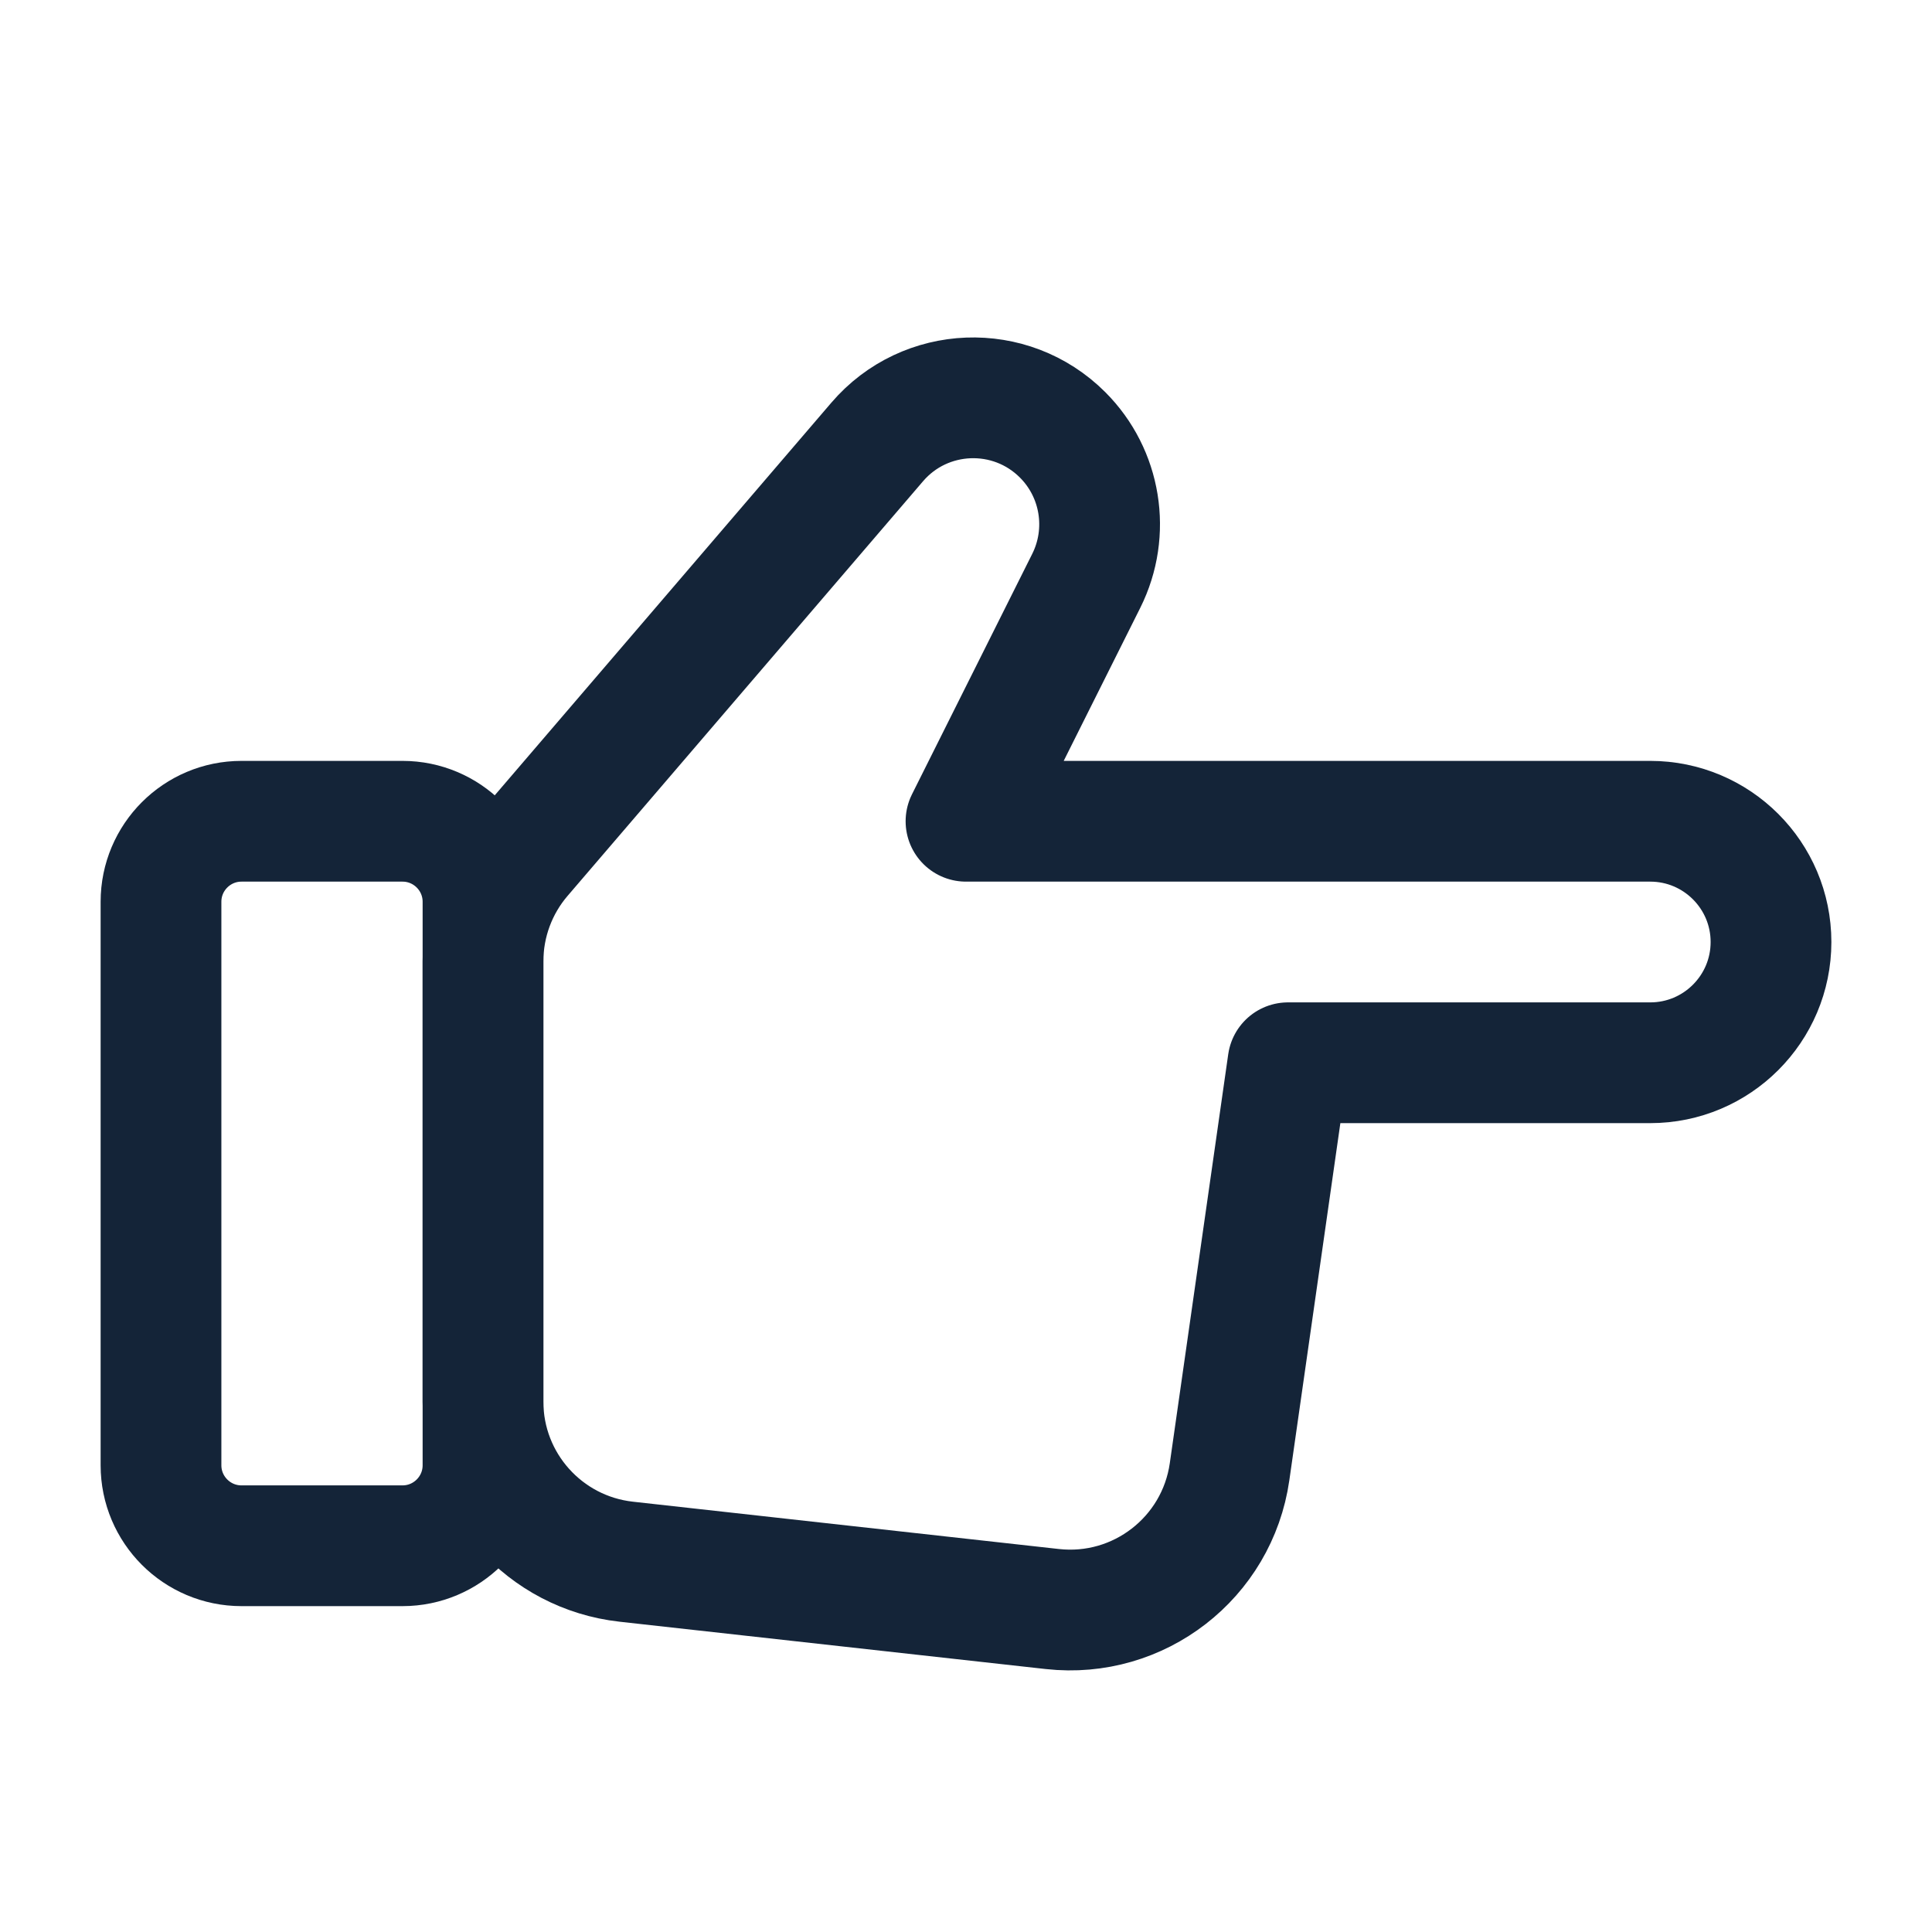 <svg width="24" height="24" viewBox="0 0 24 24" fill="none" xmlns="http://www.w3.org/2000/svg">
<path d="M16 13.202H20.5C21.328 13.202 22 12.53 22 11.702C22 10.874 21.328 10.202 20.5 10.202H17H12L13.494 7.215C13.796 6.61 13.678 5.88 13.2 5.402C12.553 4.755 11.492 4.796 10.897 5.49L6.482 10.64C6.171 11.002 6 11.464 6 11.942V17.412C6 18.431 6.766 19.287 7.779 19.4L13.073 19.988C14.147 20.107 15.121 19.352 15.274 18.283L16 13.202Z" stroke="#142438" stroke-width="1.5" stroke-linecap="round" stroke-linejoin="round"/>
<path d="M5 19.202H3C2.448 19.202 2 18.754 2 18.202V11.202C2 10.65 2.448 10.202 3 10.202H5C5.552 10.202 6 10.65 6 11.202V18.202C6 18.754 5.552 19.202 5 19.202Z" stroke="#142438" stroke-width="1.5" stroke-linecap="round" stroke-linejoin="round"/>
</svg>
